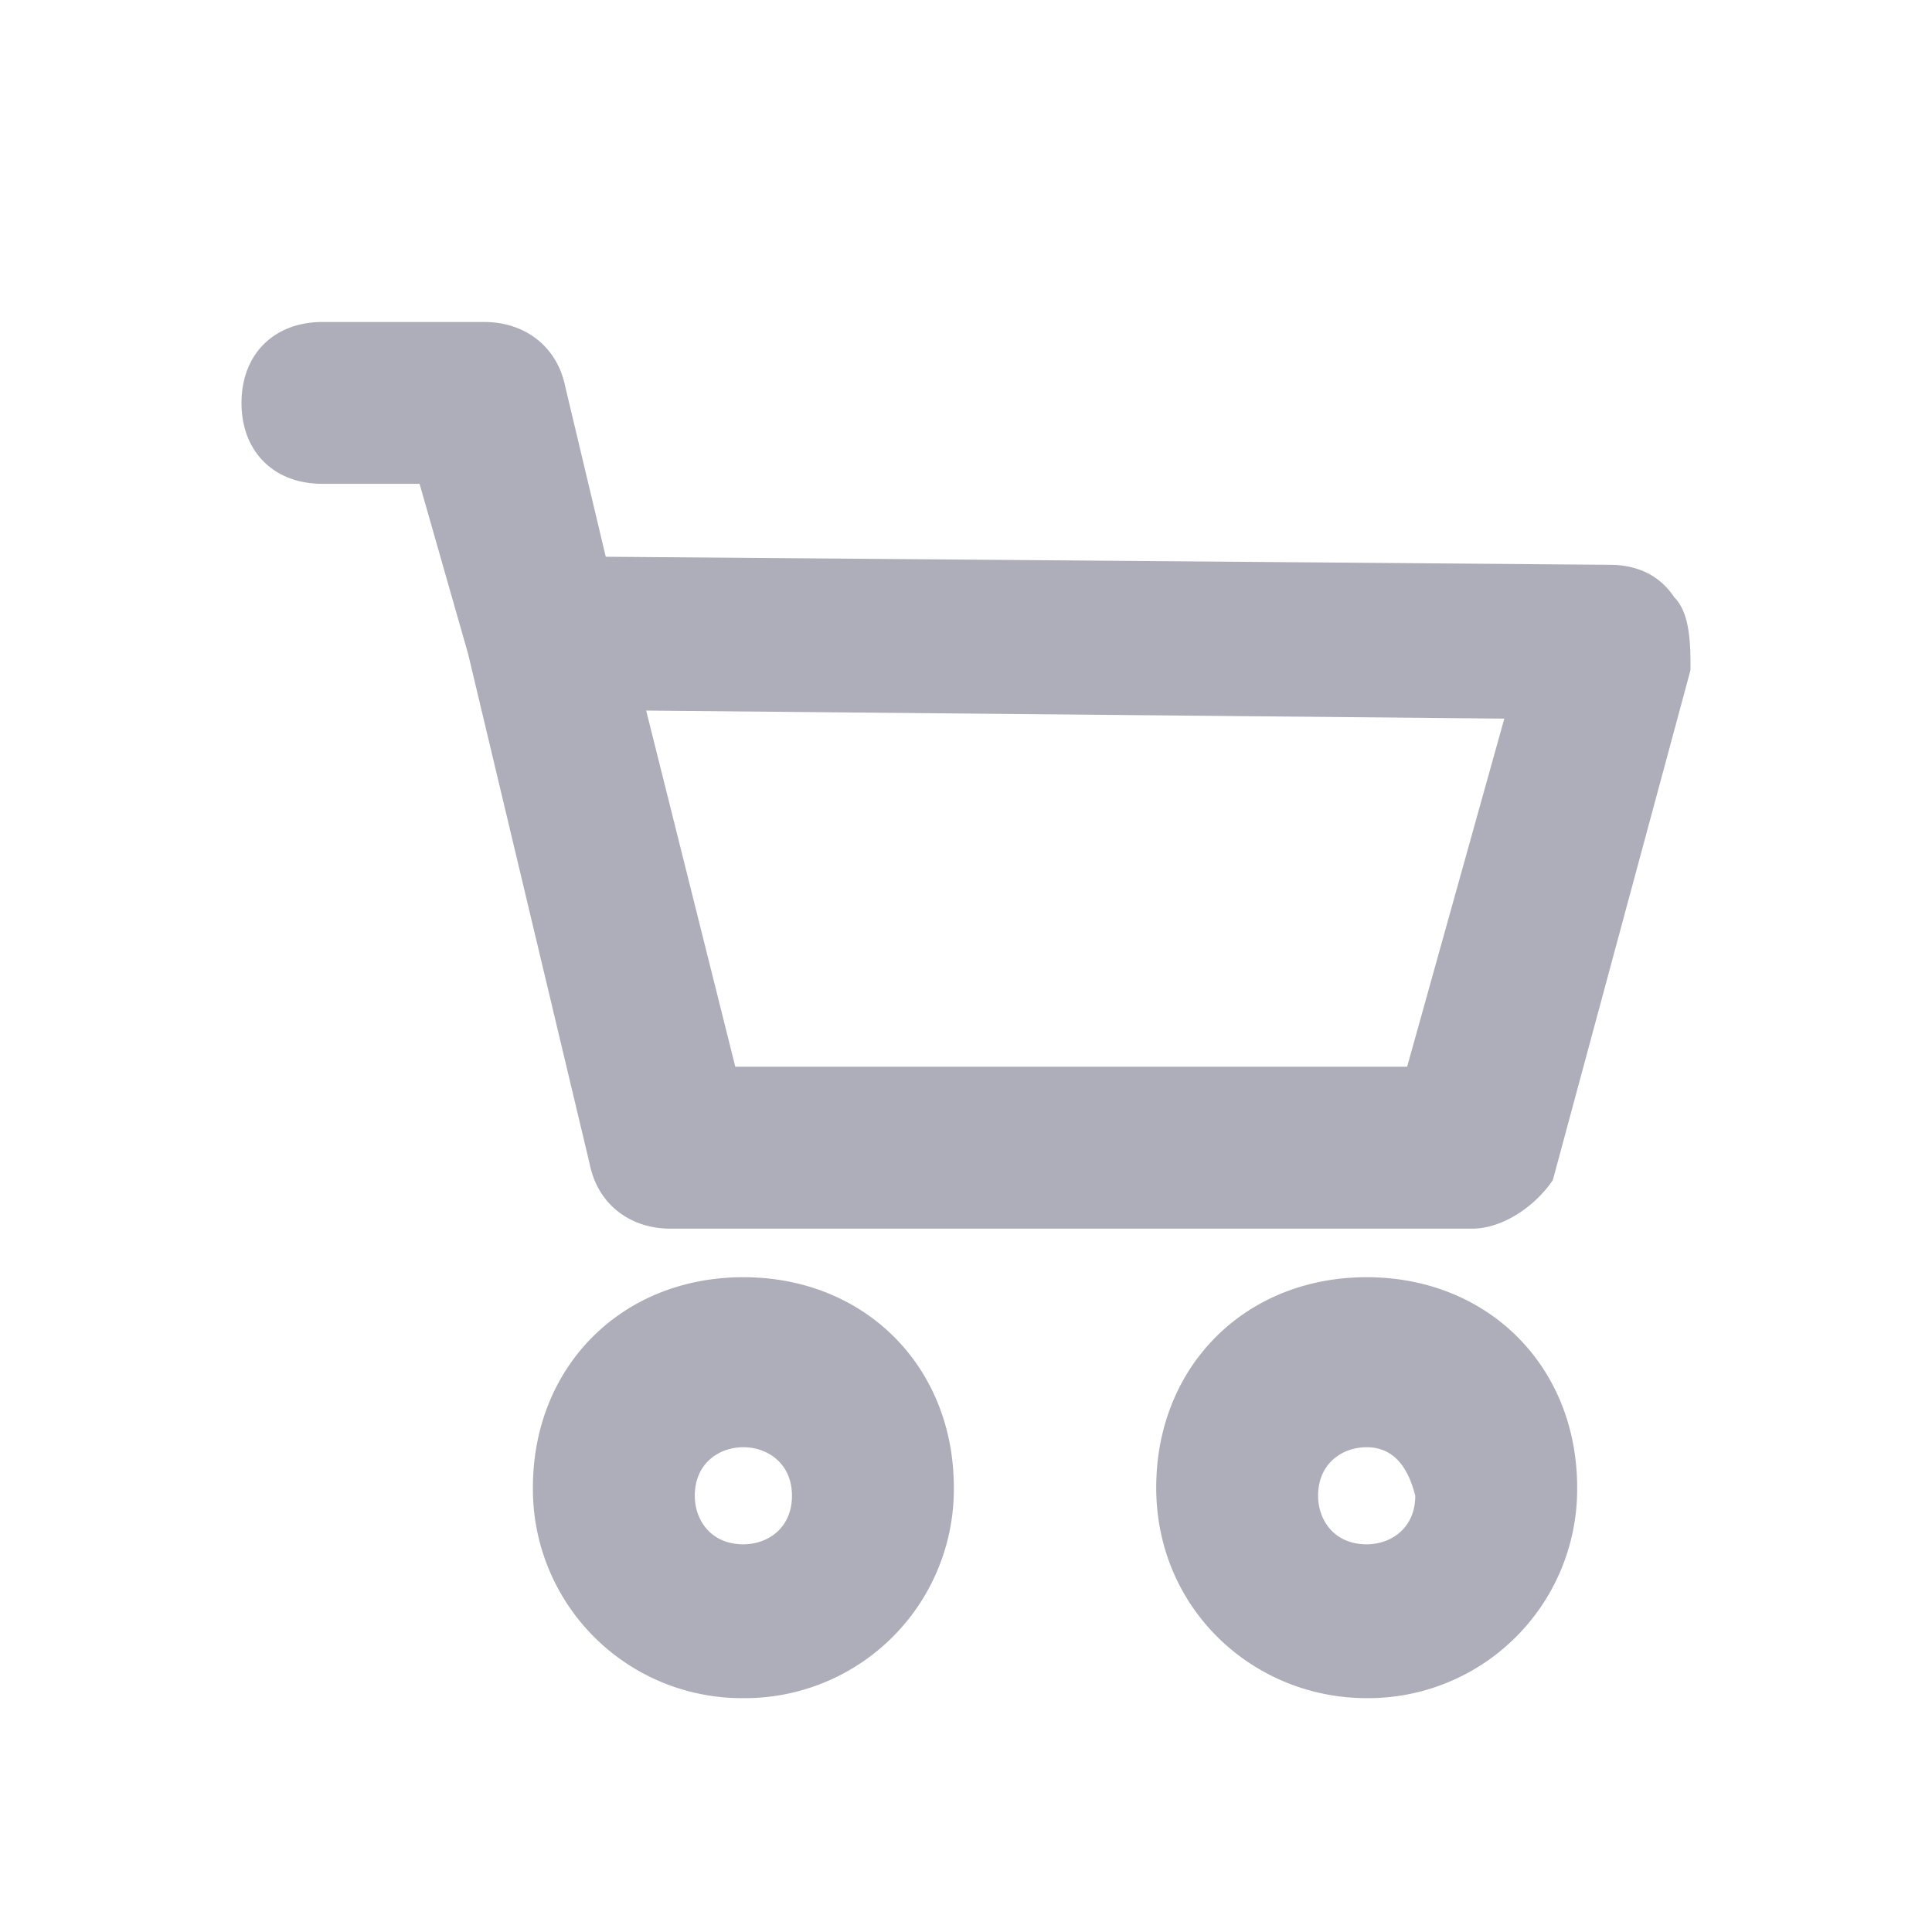 <svg width="24" height="24" viewBox="0 0 24 24" fill="none" xmlns="http://www.w3.org/2000/svg">
<path d="M18.284 15.263H8.33c-.503 0-.905-.302-1.005-.805L5.815 8.123 5.212 6.01H4.005C3.402 6.011 3 5.61 3 5.006 3 4.402 3.402 4 4.005 4h2.011c.503 0 .905.302 1.006.804l.503 2.112 12.469.1c.302 0 .603.101.804.403.202.201.202.603.202.905l-1.71 6.335c-.201.302-.603.604-1.006.604zm-9.15-2.012h8.346l1.207-4.324-10.66-.1 1.107 4.424zM9.234 21.095A2.596 2.596 0 016.62 18.48c0-1.508 1.106-2.614 2.614-2.614 1.508 0 2.615 1.106 2.615 2.614a2.596 2.596 0 01-2.615 2.615zm0-3.117c-.302 0-.603.2-.603.603 0 .302.2.603.603.603.302 0 .604-.2.604-.603 0-.402-.302-.603-.604-.603zM16.977 21.095c-1.408 0-2.614-1.106-2.614-2.615 0-1.508 1.106-2.614 2.614-2.614 1.508 0 2.615 1.106 2.615 2.614a2.596 2.596 0 01-2.615 2.615zm0-3.117c-.302 0-.603.2-.603.603 0 .302.2.603.603.603.302 0 .604-.2.604-.603-.101-.402-.302-.603-.604-.603z" fill="#AEAEBA"></path>
</svg>